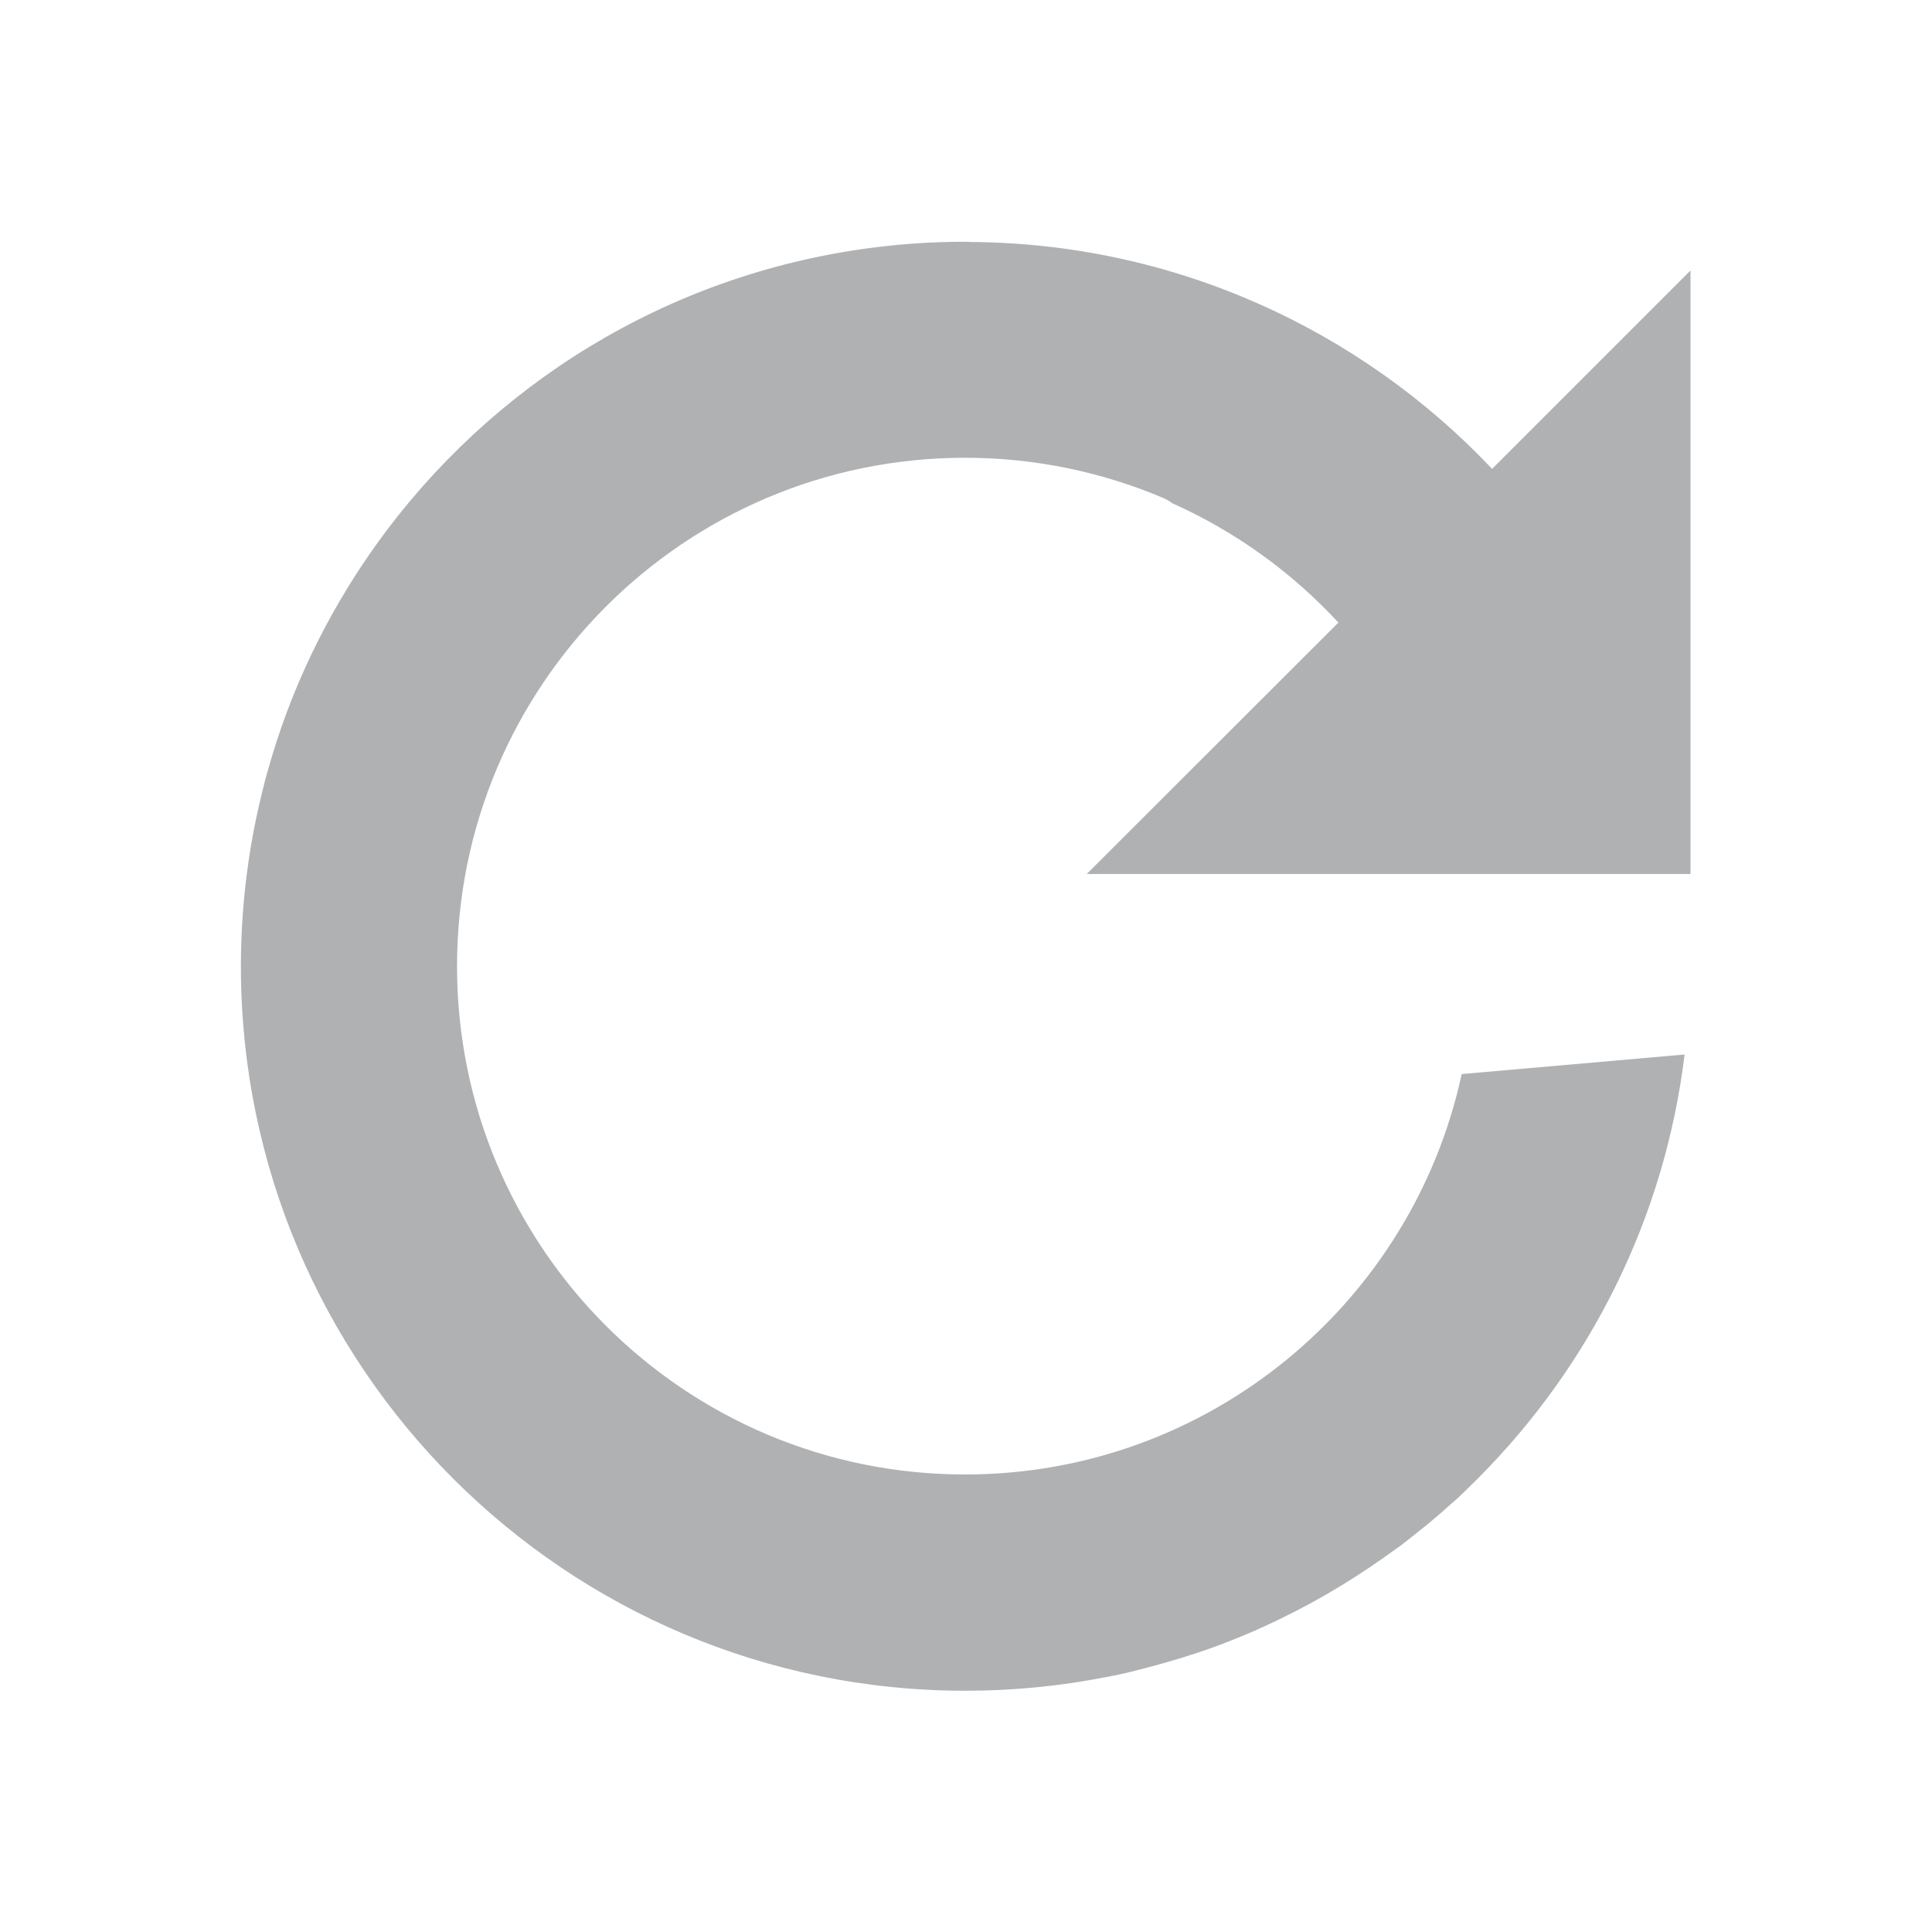 <?xml version="1.0" encoding="UTF-8"?>
<!-- Copyright 2000-2023 JetBrains s.r.o. and contributors. Use of this source code is governed by the Apache 2.0 license. -->
<svg width="16" height="16" fill="none" version="1.1" viewBox="0 0 16 16" xml:space="preserve" xmlns="http://www.w3.org/2000/svg"><path d="m8.021 2.004c1.695 0.006 3.242 0.722 4.336 1.879l1.643-1.643v4.998h-5l2.084-2.082c-0.386-0.418-0.855-0.756-1.379-0.99-0.019-0.016-0.043-0.03-0.074-0.043-0.503-0.213-1.058-0.332-1.639-0.332-2.324 0-4.207 1.886-4.207 4.211s1.883 4.209 4.207 4.209c2.017 0 3.704-1.421 4.113-3.316l1.846-0.162c-0.164 1.355-0.784 2.579-1.707 3.506l-0.006 0.006c-0.068 0.068-0.136 0.135-0.207 0.199-3.48e-4 3.17e-4 -0.002-3.16e-4 -2e-3 0-0.061 0.056-0.124 0.111-0.188 0.164-0.026 0.022-0.053 0.043-0.08 0.064-0.053 0.043-0.106 0.086-0.16 0.127-0.011 0.008-0.022 0.015-0.033 0.023-0.072 0.053-0.145 0.104-0.219 0.154-0.16 0.108-0.324 0.208-0.494 0.301-0.17 0.092-0.346 0.178-0.525 0.254-0.09 0.038-0.18 0.074-0.271 0.107-0.184 0.067-0.373 0.124-0.564 0.174-0.084 0.022-0.167 0.043-0.252 0.061-0.028 0.006-0.056 0.01-0.084 0.016-0.376 0.074-0.766 0.113-1.164 0.113-3.314 0-6-2.686-6-6 0-0.289 0.021-0.573 0.061-0.852 9.1e-5 -6.362e-4 -9.1e-5 -0.001 0-0.002 0.012-0.086 0.027-0.173 0.043-0.258 0.013-0.07 0.027-0.138 0.043-0.207 0.009-0.039 0.018-0.077 0.027-0.115 0.01-0.039 0.019-0.078 0.029-0.117 0.012-0.043 0.025-0.086 0.037-0.129 0.018-0.062 0.037-0.124 0.057-0.186 0.08-0.245 0.175-0.482 0.285-0.713 0.037-0.077 0.075-0.153 0.115-0.229 0.04-0.075 0.082-0.15 0.125-0.223 0.043-0.073 0.087-0.146 0.133-0.217 0.138-0.213 0.288-0.417 0.451-0.611 1.032-1.229 2.552-2.042 4.281-2.133 0.114-0.006 0.227-0.008 0.34-0.008z" fill="#afb1b3"/></svg>
